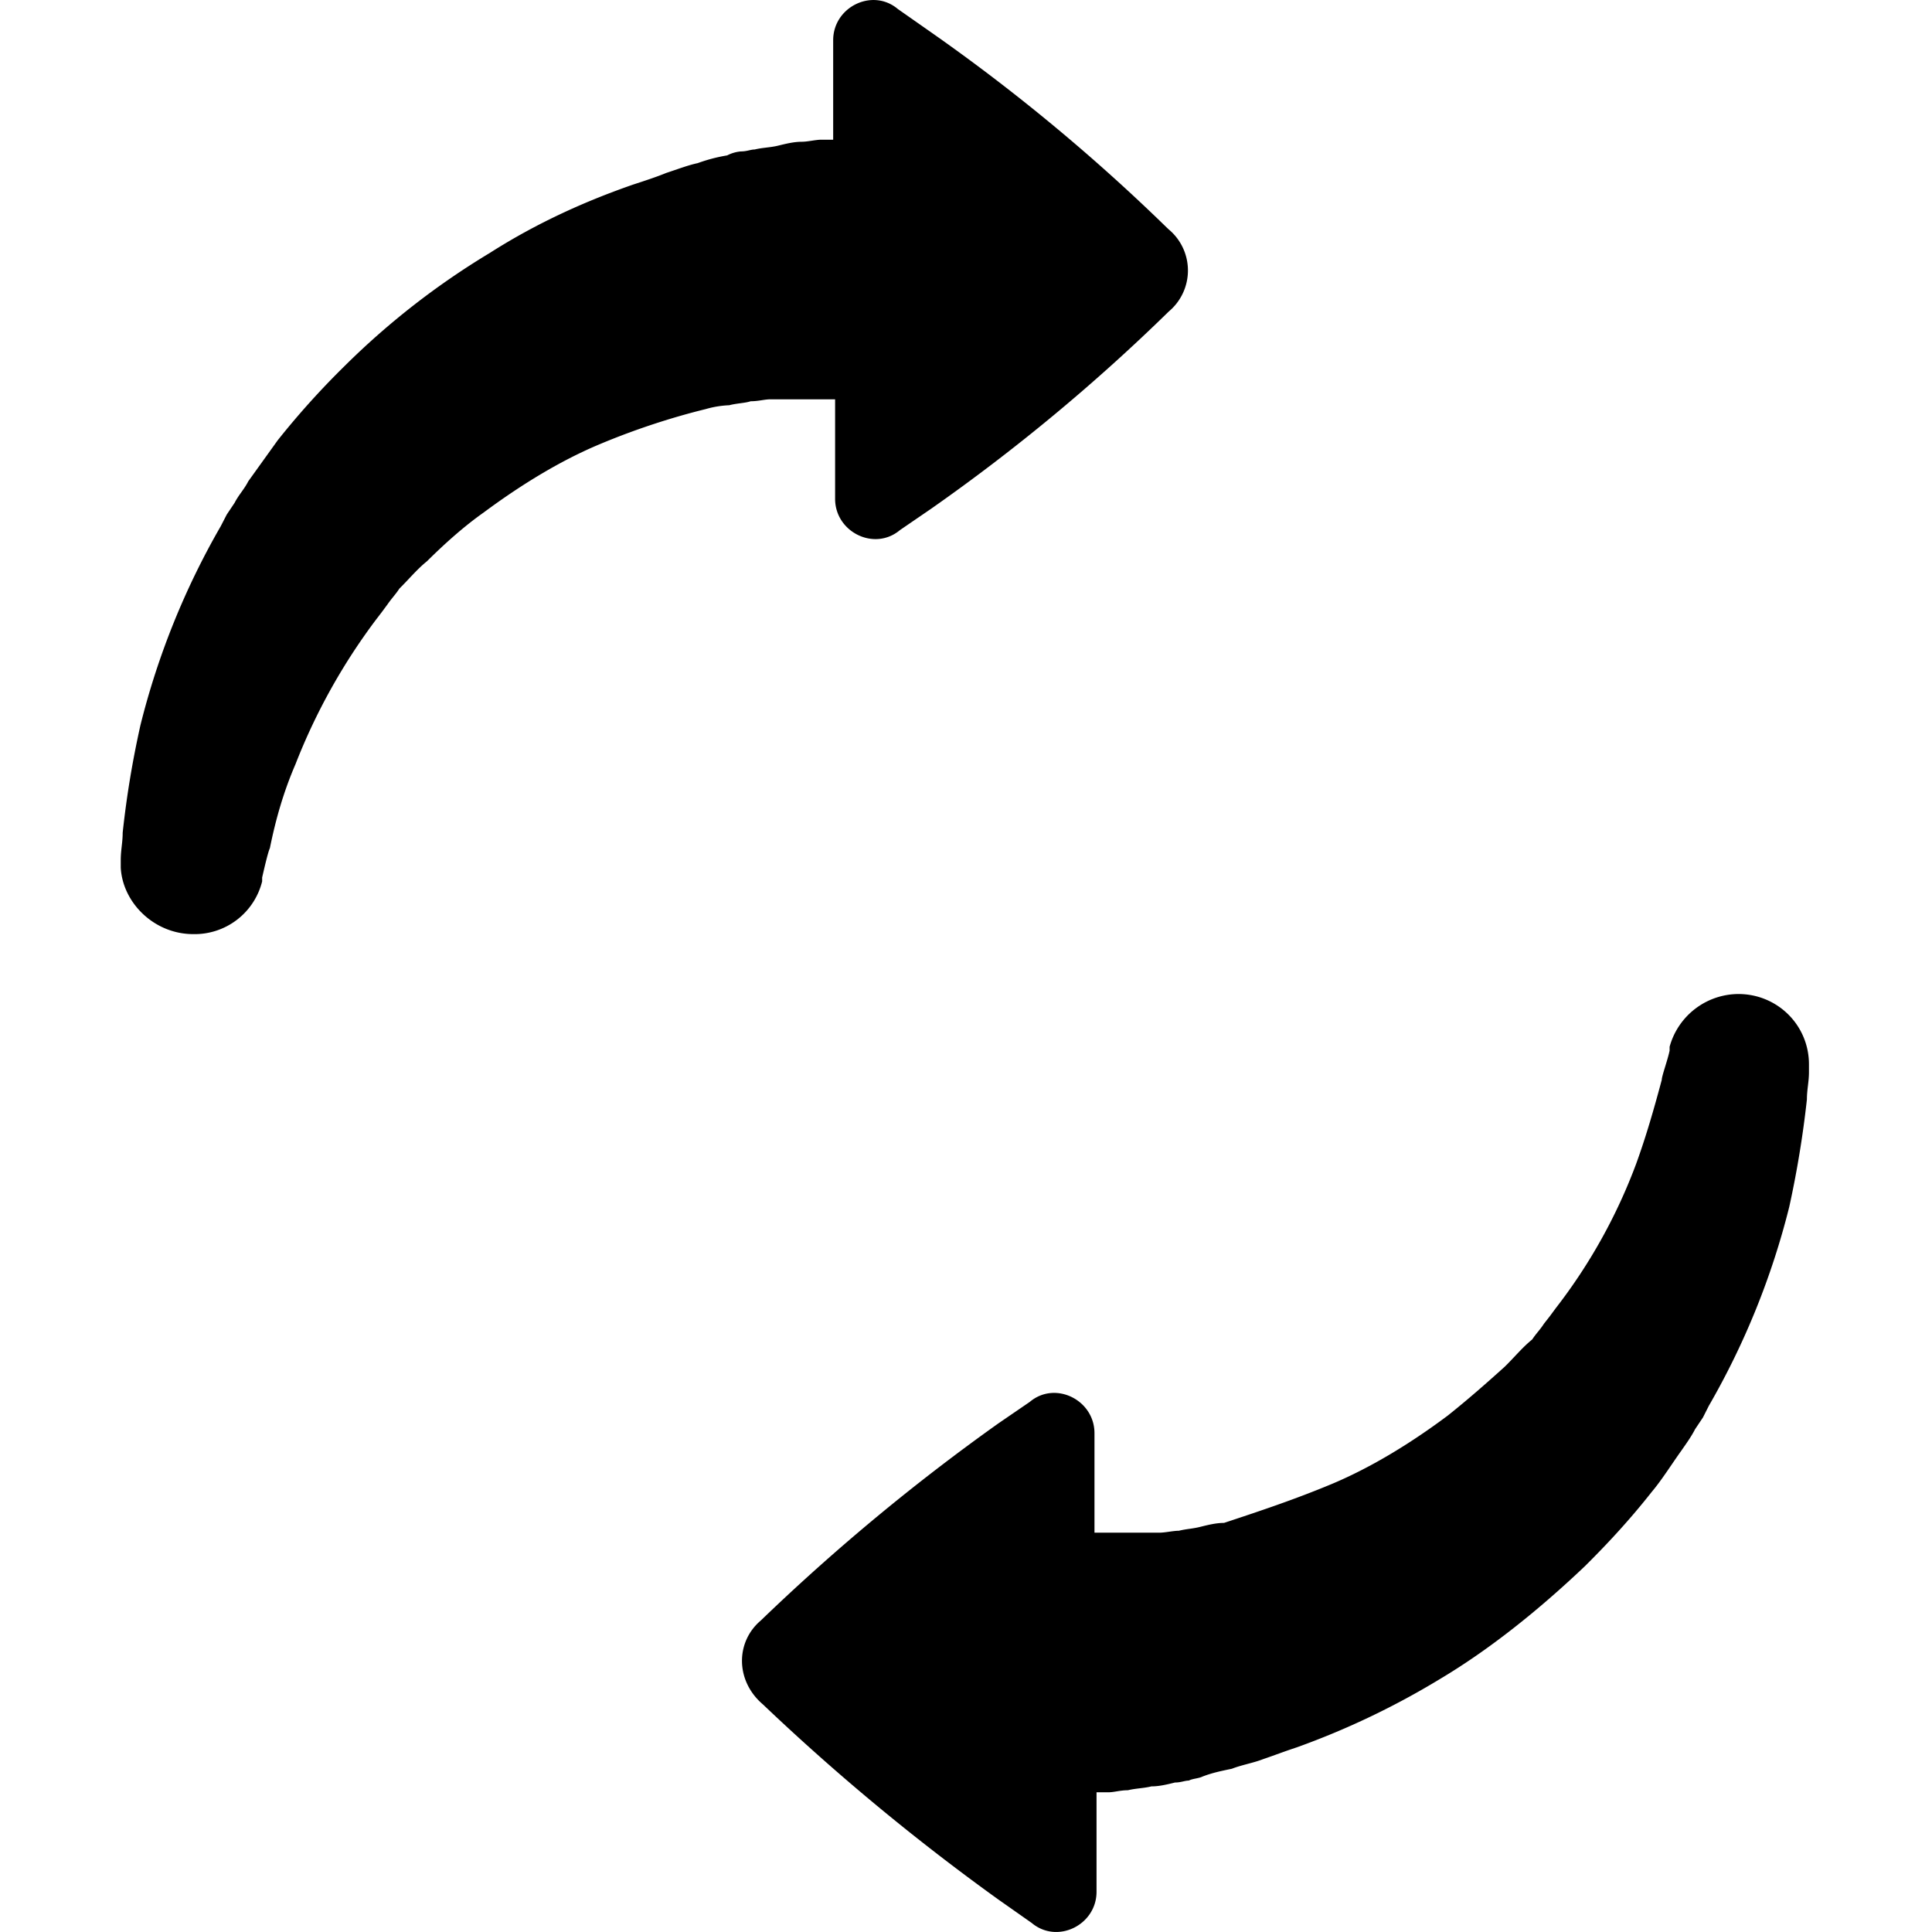 <svg xmlns="http://www.w3.org/2000/svg" width="16" height="16" viewBox="0 0 16 16">
    <path fill="#000" fill-rule="evenodd" d="M1.601 7.736a.576.576 0 0 0 .57-.437v-.032c.015-.065.048-.21.064-.243.049-.242.114-.468.212-.695a5.04 5.04 0 0 1 .666-1.196l.049-.064.048-.065c.033-.048.065-.08.098-.13.081-.08.146-.16.228-.226.146-.145.308-.29.47-.404.326-.242.651-.436.96-.565.309-.13.617-.227.878-.291a.82.82 0 0 1 .195-.032c.065-.017.13-.017.178-.033.065 0 .114-.016.163-.016h.536v.824c0 .275.325.437.537.259l.26-.178A15.696 15.696 0 0 0 9.679 2.58a.443.443 0 0 0 0-.68l-.016-.015A15.65 15.65 0 0 0 7.713.269L7.436.075C7.225-.103 6.9.058 6.9.333v.824h-.098c-.048 0-.113.017-.162.017-.065 0-.13.016-.195.032s-.13.016-.195.032c-.033 0-.065.016-.114.016a.303.303 0 0 0-.114.033 1.36 1.36 0 0 0-.244.064c-.08.017-.162.049-.26.081-.08.033-.178.065-.276.097-.374.13-.78.307-1.186.566a6.374 6.374 0 0 0-1.203.937 6.756 6.756 0 0 0-.553.614l-.244.34c-.032.064-.08.113-.113.178l-.065.097-.05.097a6.383 6.383 0 0 0-.665 1.648c-.065.291-.114.582-.147.89 0 .08-.016.145-.016.225v.065c.016.29.276.55.601.55m10.389 3.987c.163-.13.309-.258.471-.404.082-.08.147-.161.228-.226.032-.049.065-.08.097-.13l.05-.064.048-.065a4.53 4.53 0 0 0 .666-1.196c.082-.226.147-.452.212-.695 0-.032.048-.161.065-.242v-.032a.594.594 0 0 1 .569-.437c.325 0 .585.259.585.582v.065c0 .08-.017.145-.017.226a8.44 8.44 0 0 1-.146.889 6.383 6.383 0 0 1-.666 1.648l-.049.097-.065.097c-.033.065-.081.13-.114.178-.081.113-.162.243-.244.34-.178.226-.357.42-.552.614-.39.371-.797.695-1.203.937a6.538 6.538 0 0 1-1.186.566c-.098.032-.18.064-.277.097-.081.032-.179.048-.26.08-.081.017-.162.033-.244.065-.032.016-.08.016-.113.033-.033 0-.065.016-.114.016-.065.016-.13.032-.195.032-.065.016-.13.016-.195.032-.065 0-.114.017-.163.017h-.097v.824c0 .275-.325.436-.537.258l-.276-.194a18.435 18.435 0 0 1-1.95-1.616c-.228-.194-.228-.517-.017-.695a17.234 17.234 0 0 1 1.967-1.632l.26-.178c.211-.178.536-.016.536.259v.824H9.6c.05 0 .115-.016.163-.016.065-.016.114-.016.18-.033.064-.016.13-.032.194-.032.293-.097.585-.194.894-.323.309-.13.634-.323.959-.566z"/>
</svg>

